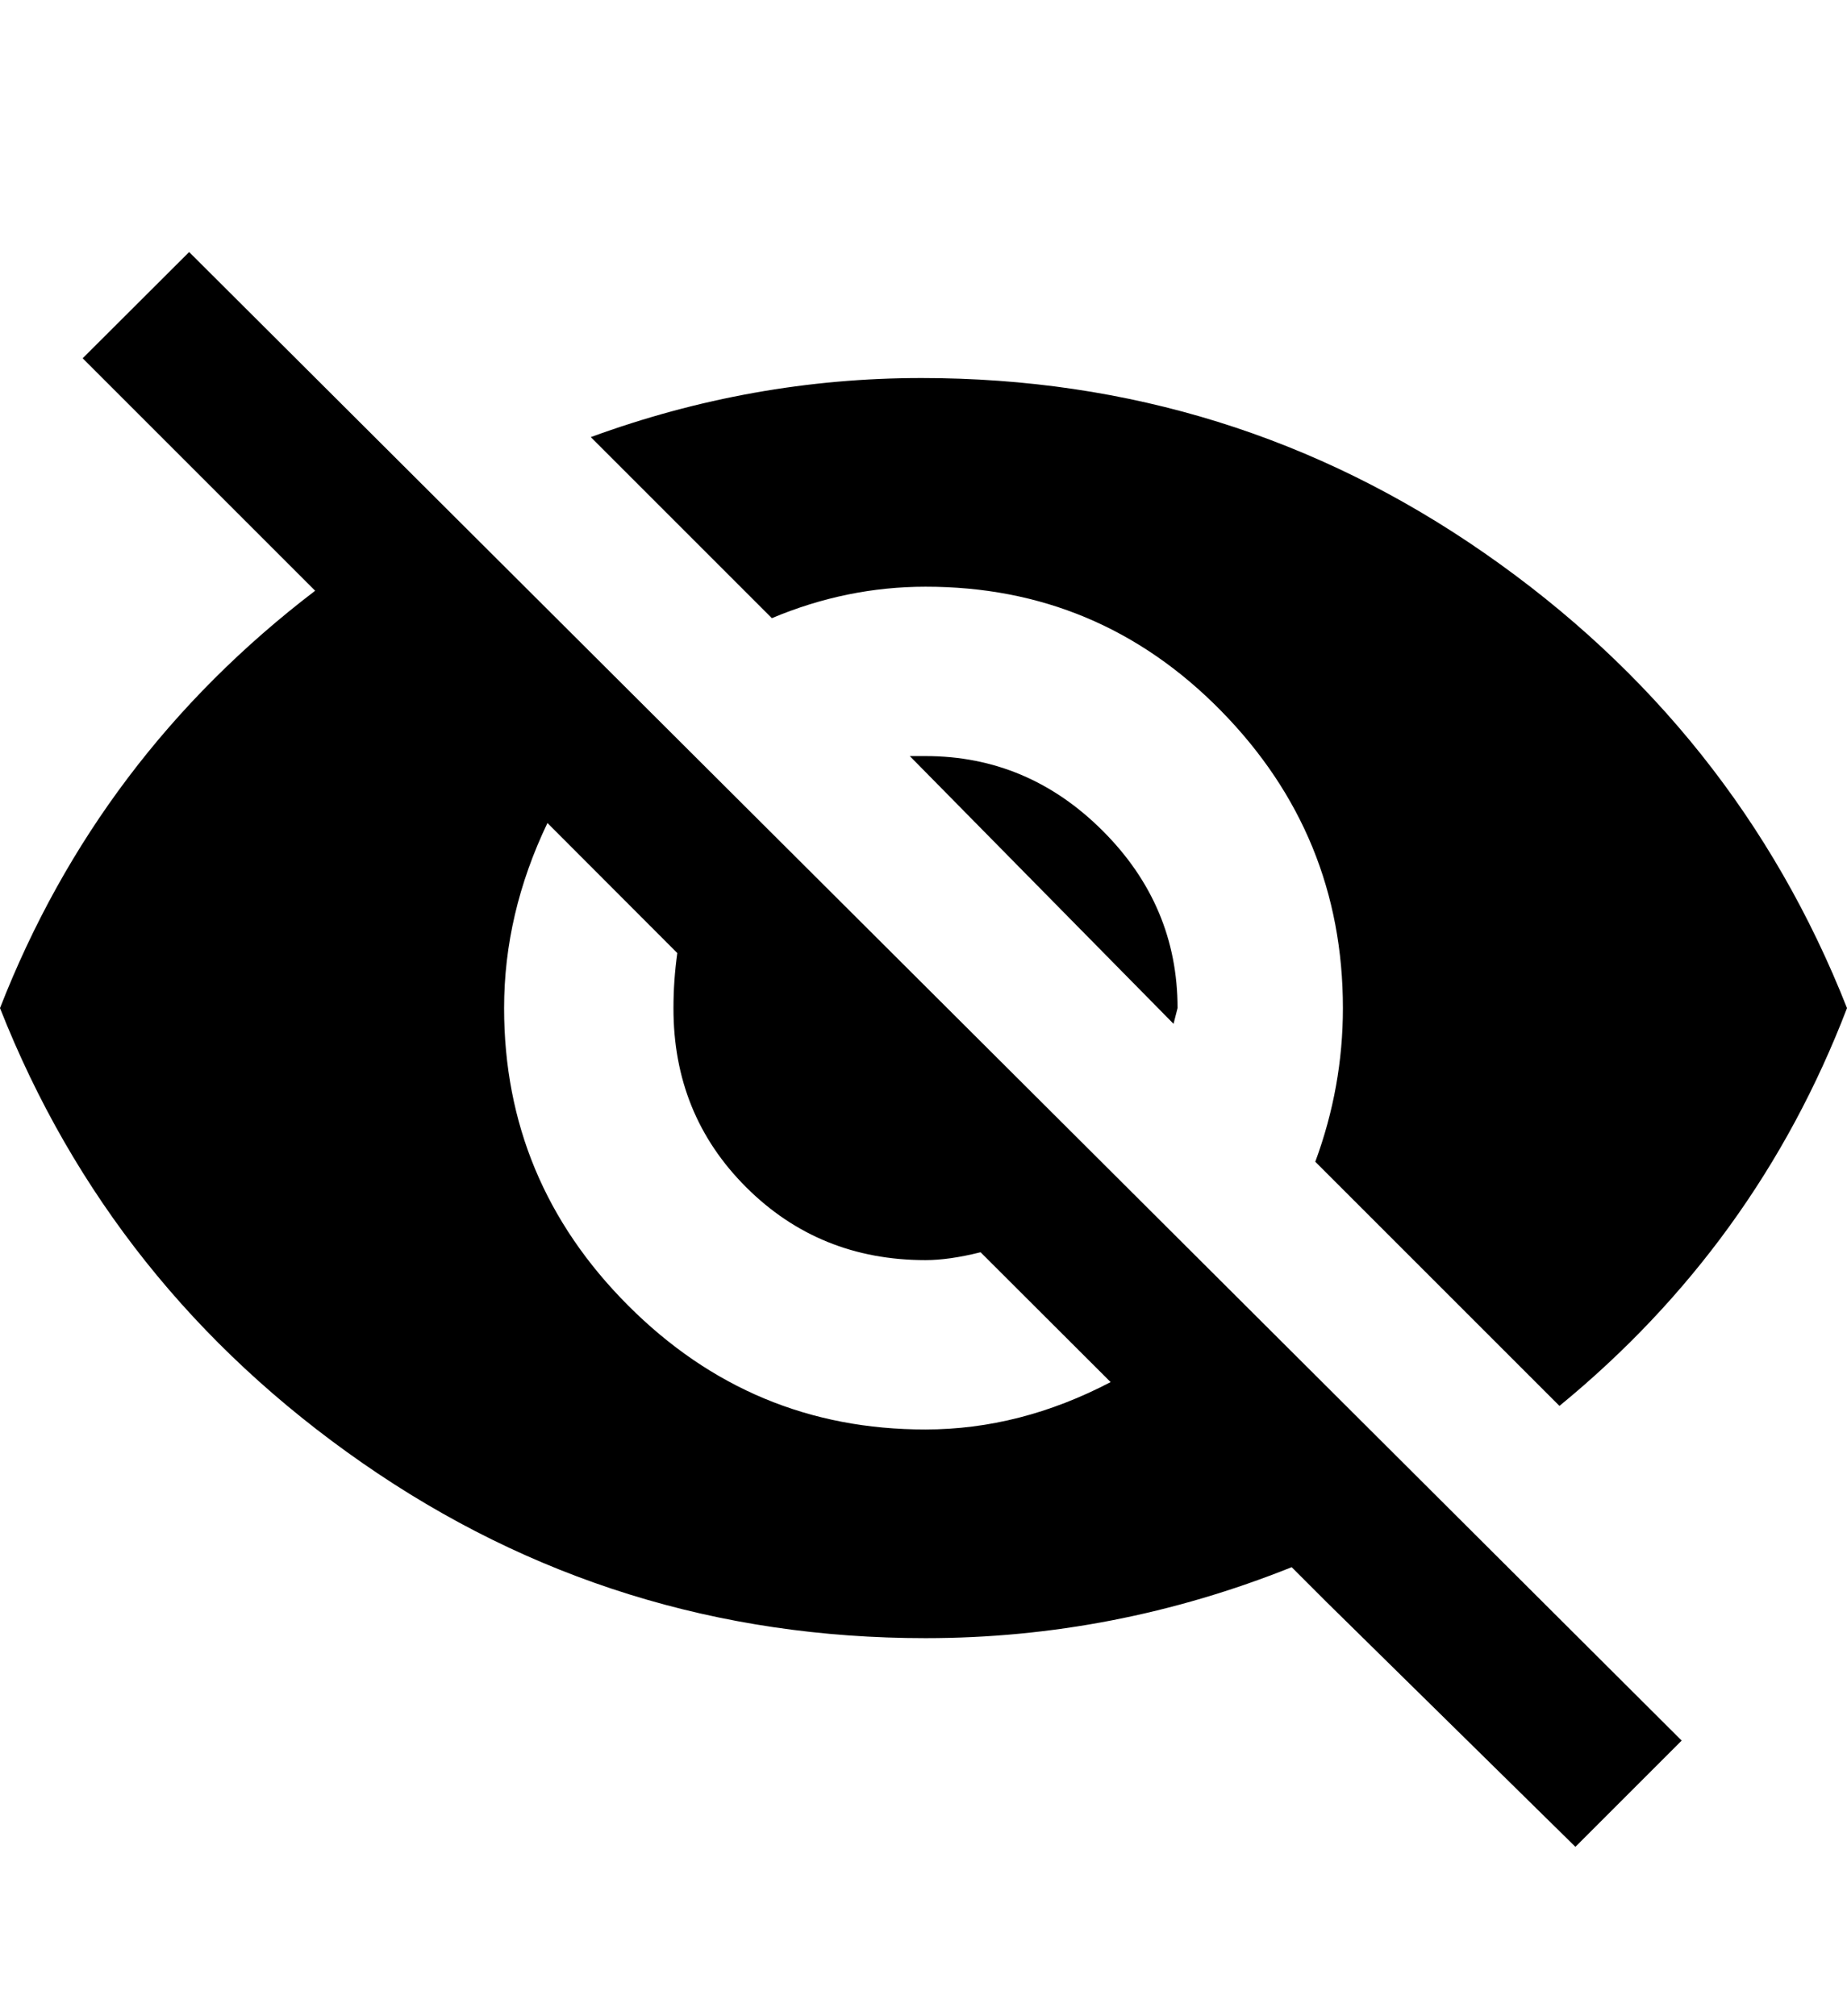 <svg height="1000" width="916.0" xmlns="http://www.w3.org/2000/svg"><path d="m459 291q-39.1 0-76.2 15.6l-89.8-89.8q80-29.3 164-29.3 154.3 0 279.3 86.9t179.7 225.6q-44.9 117.2-142.6 197.3l-121.1-121.1q13.7-37.1 13.7-76.2 0-85.9-60.5-147.5t-146.5-61.5z m-418-113.3l52.8-52.7 740.2 738.3-52.7 52.7-123.1-121.1-17.6-17.6q-87.9 35.2-181.6 35.2-154.3 0-279.3-86.9t-179.7-225.6q48.8-125 156.3-207l-19.6-19.6z m230.5 230.5q-21.5 44.9-21.5 91.8 0 85.9 61.5 147.5t147.5 61.5q46.9 0 91.8-23.5l-64.5-64.4q-15.6 3.9-27.3 3.9-52.7 0-88.9-36.1t-36.1-88.9q0-13.7 1.9-27.3z m179.7-33.2h7.8q50.8 0 87.9 37.1t37.1 87.9l-2 7.8z" /></svg>